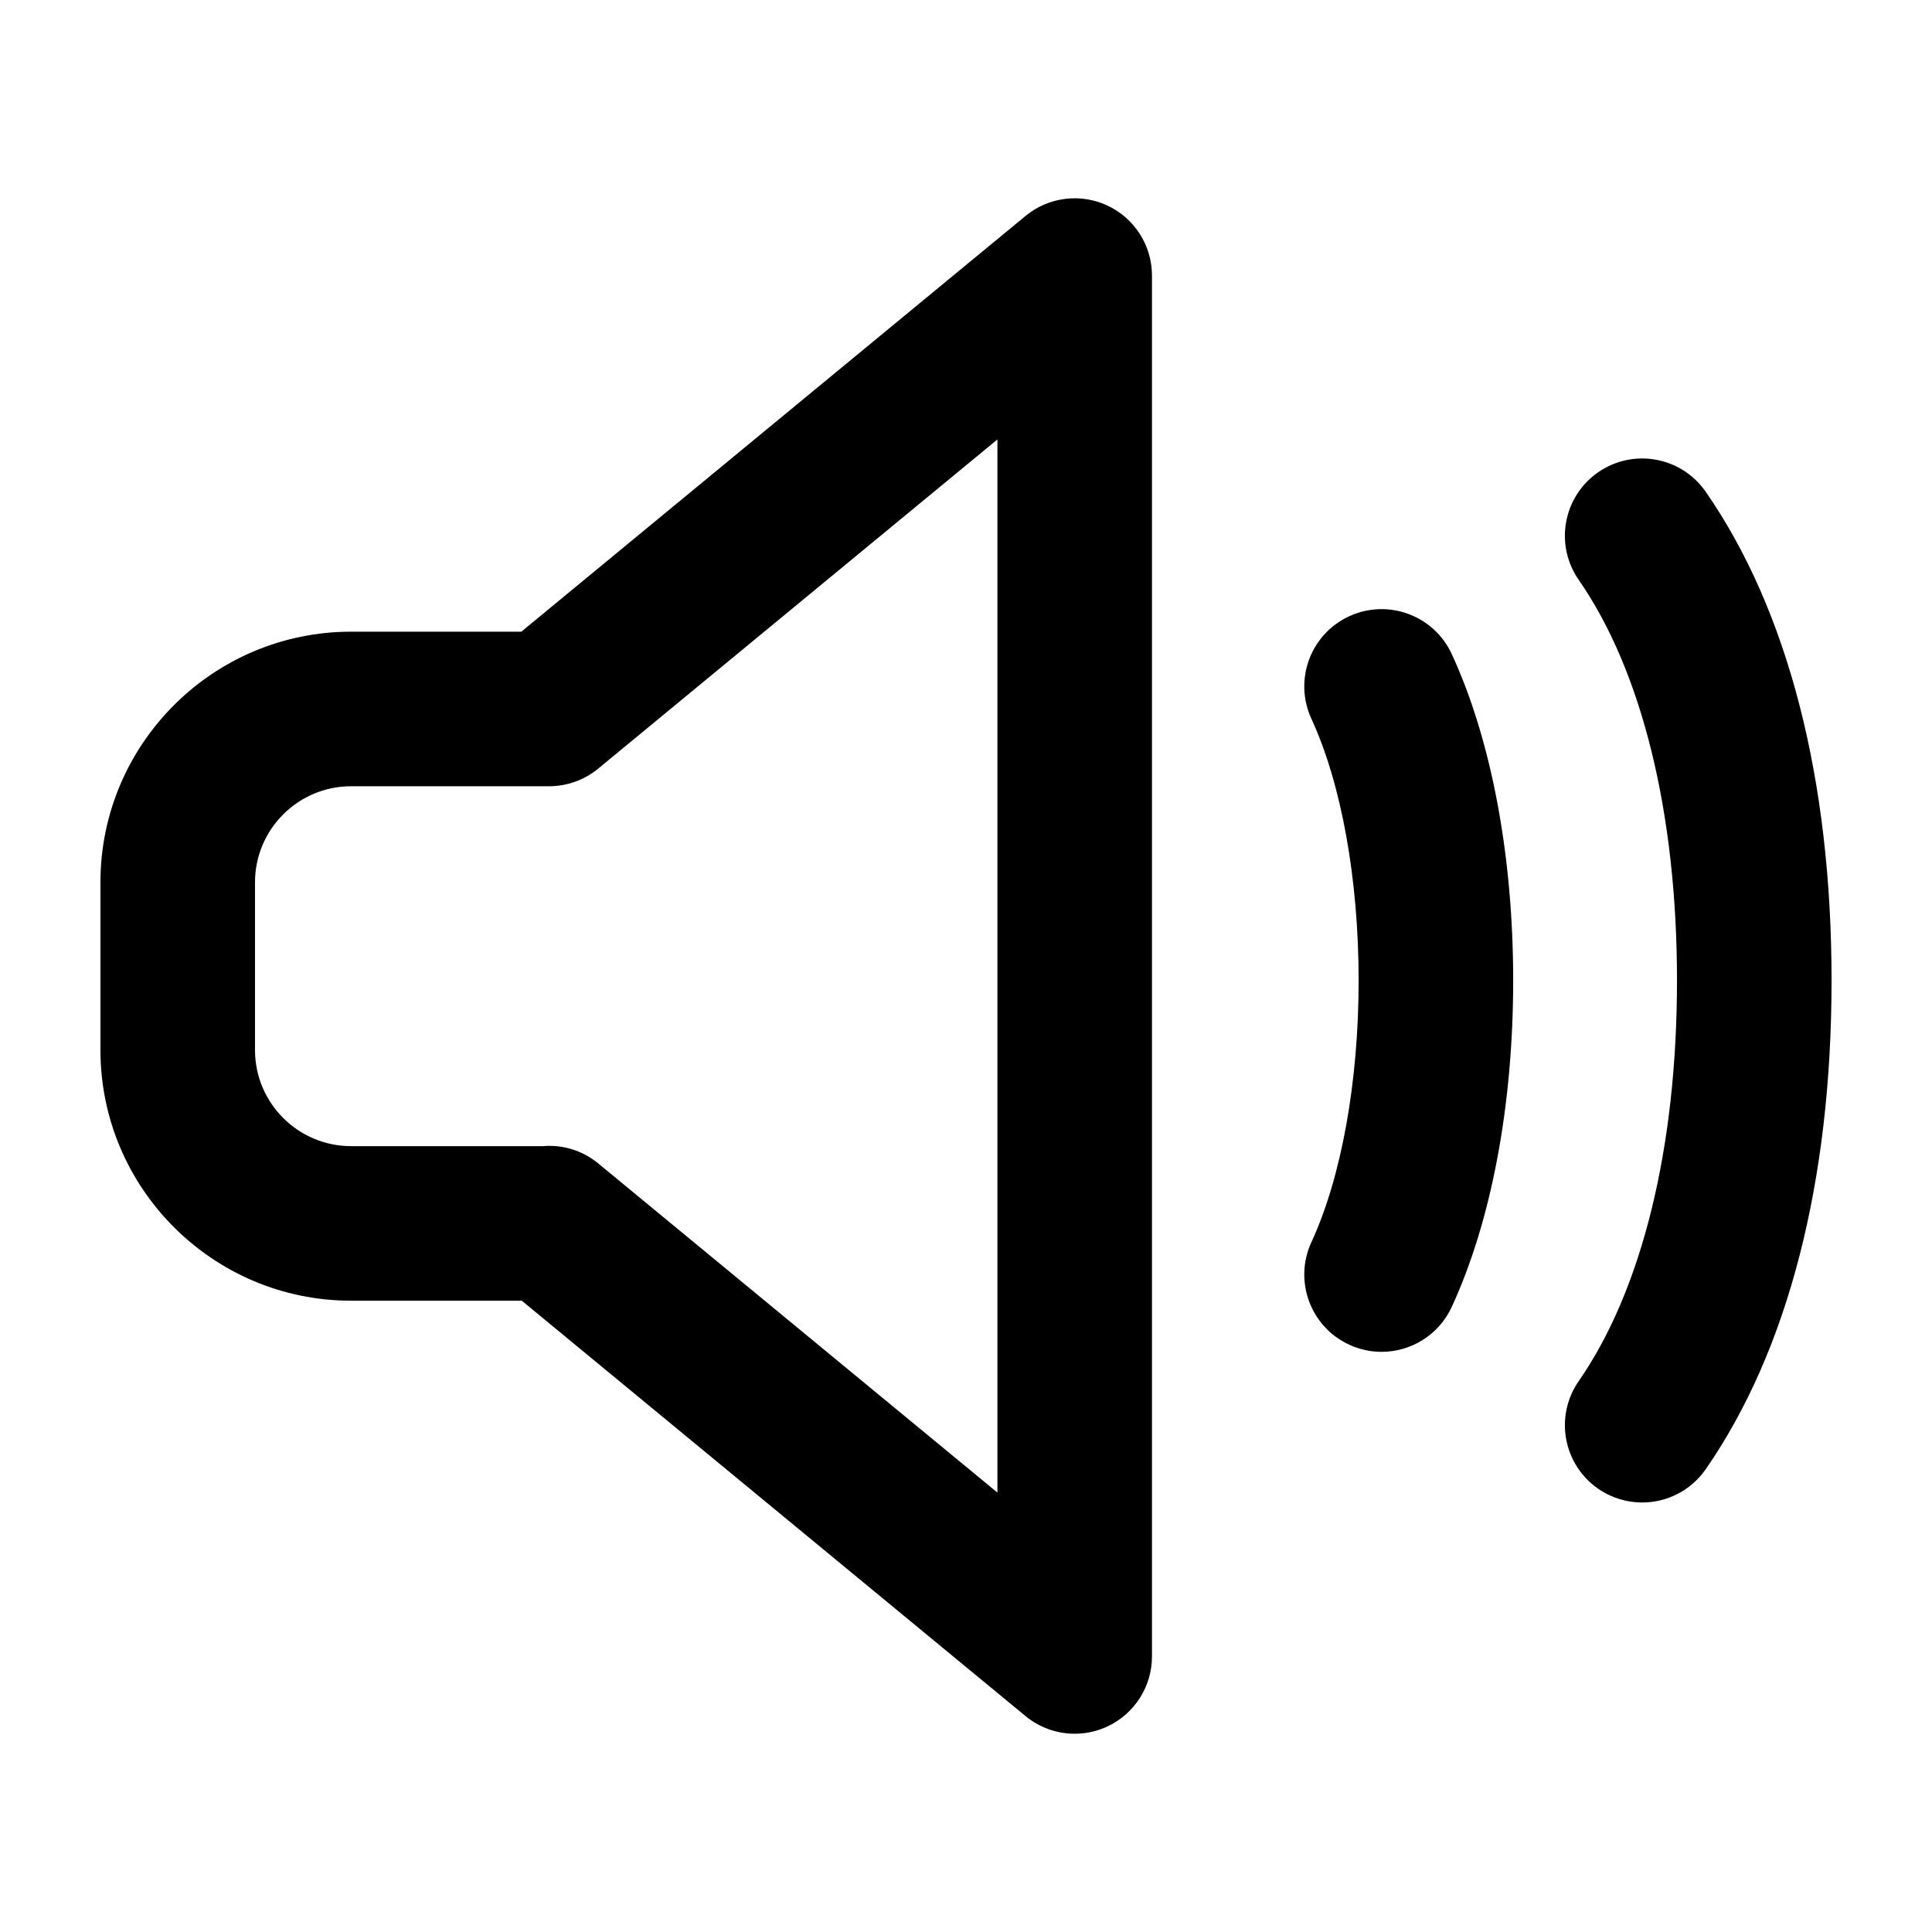 <svg xmlns="http://www.w3.org/2000/svg" xmlns:xlink="http://www.w3.org/1999/xlink" version="1.1" x="0px" y="0px" viewBox="0 0 100 100" enable-background="new 0 0 100 100" xml:space="preserve"><g><path d="M18.172,67.324h8.835l26.074,21.5c0.731,0.602,1.634,0.914,2.545,0.914   c0.579,0,1.162-0.125,1.706-0.382c1.4-0.661,2.294-2.07,2.294-3.618V14.263   c0-1.548-0.894-2.958-2.294-3.618c-1.4-0.66-3.056-0.453-4.251,0.532L26.983,32.696h-8.811   c-7.153,0-12.973,5.82-12.973,12.973v8.681C5.199,61.504,11.019,67.324,18.172,67.324z M13.199,45.669   c0-2.742,2.231-4.973,4.973-4.973h10.247c0.929,0,1.828-0.323,2.545-0.914l20.662-17.037V77.255   L30.964,60.218c-0.728-0.6-1.625-0.908-2.533-0.908c-0.109,0-0.219,0.005-0.328,0.014h-9.931   c-2.742,0-4.973-2.231-4.973-4.974V45.669z"/><path d="M82.719,77.055c0.695,0.482,1.49,0.714,2.277,0.714c1.267,0,2.513-0.601,3.29-1.72   c4.262-6.143,6.515-14.891,6.515-25.299S92.548,31.594,88.286,25.451   c-1.261-1.815-3.752-2.266-5.567-1.006c-1.815,1.26-2.266,3.752-1.006,5.567   c3.281,4.729,5.088,12.094,5.088,20.738s-1.807,16.009-5.088,20.738   C80.453,73.303,80.904,75.795,82.719,77.055z"/><path d="M69.835,69.602c0.542,0.25,1.112,0.369,1.673,0.369c1.512,0,2.959-0.862,3.634-2.325   c2.051-4.444,3.18-10.445,3.18-16.897c0-6.452-1.129-12.452-3.18-16.896   c-0.926-2.006-3.303-2.881-5.308-1.956c-2.006,0.925-2.882,3.302-1.956,5.308   c1.553,3.366,2.444,8.303,2.444,13.545c0,5.242-0.891,10.179-2.444,13.545   C66.953,66.3,67.829,68.676,69.835,69.602z"/></g></svg>